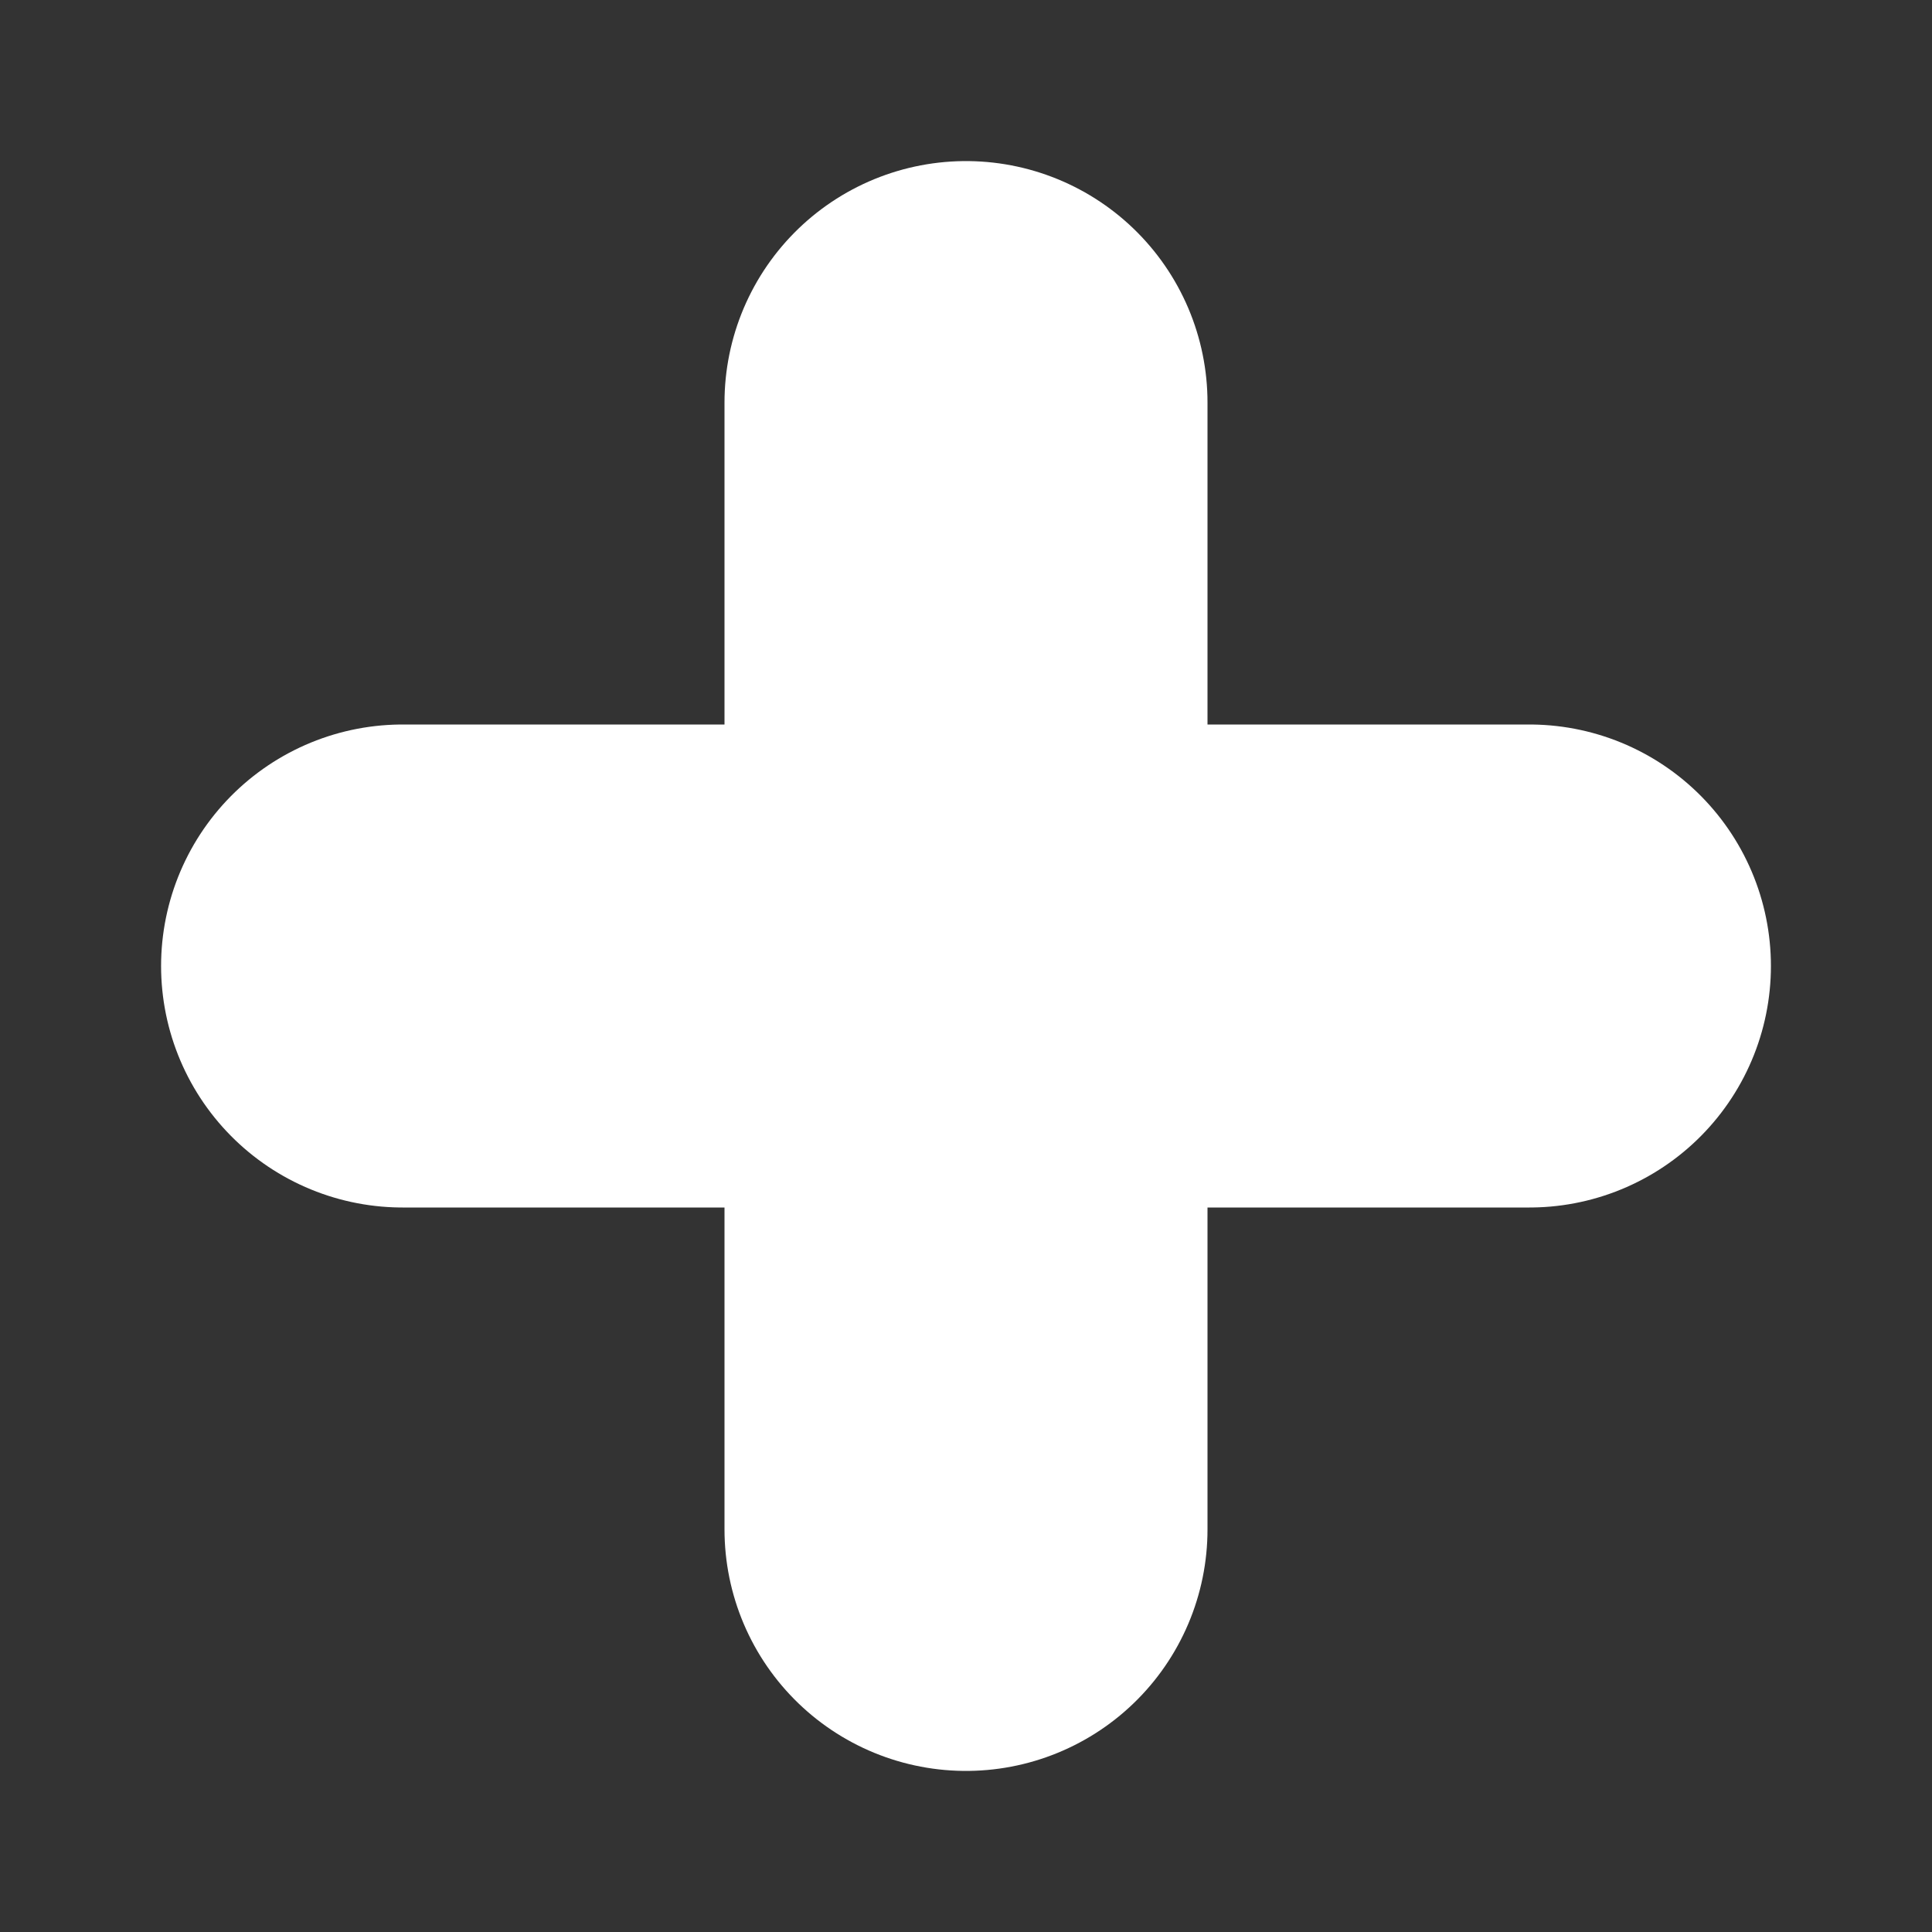 <svg width="8" height="8" viewBox="0 0 8 8" fill="none" xmlns="http://www.w3.org/2000/svg">
<rect x="0" y="0" width="8" height="8" fill="#333333" stroke="none"/>
<g clip-path="url(#clip0_201_624)">
<path d="M4 1.667V6.333" stroke="white" stroke-width="2" stroke-linecap="round" stroke-linejoin="round"/>
<path d="M1.667 4H6.333" stroke="white" stroke-width="2" stroke-linecap="round" stroke-linejoin="round"/>
</g>
<defs>
<clipPath id="clip0_201_624">
<rect width="8" height="8" fill="white"/>
</clipPath>
</defs>
</svg>
